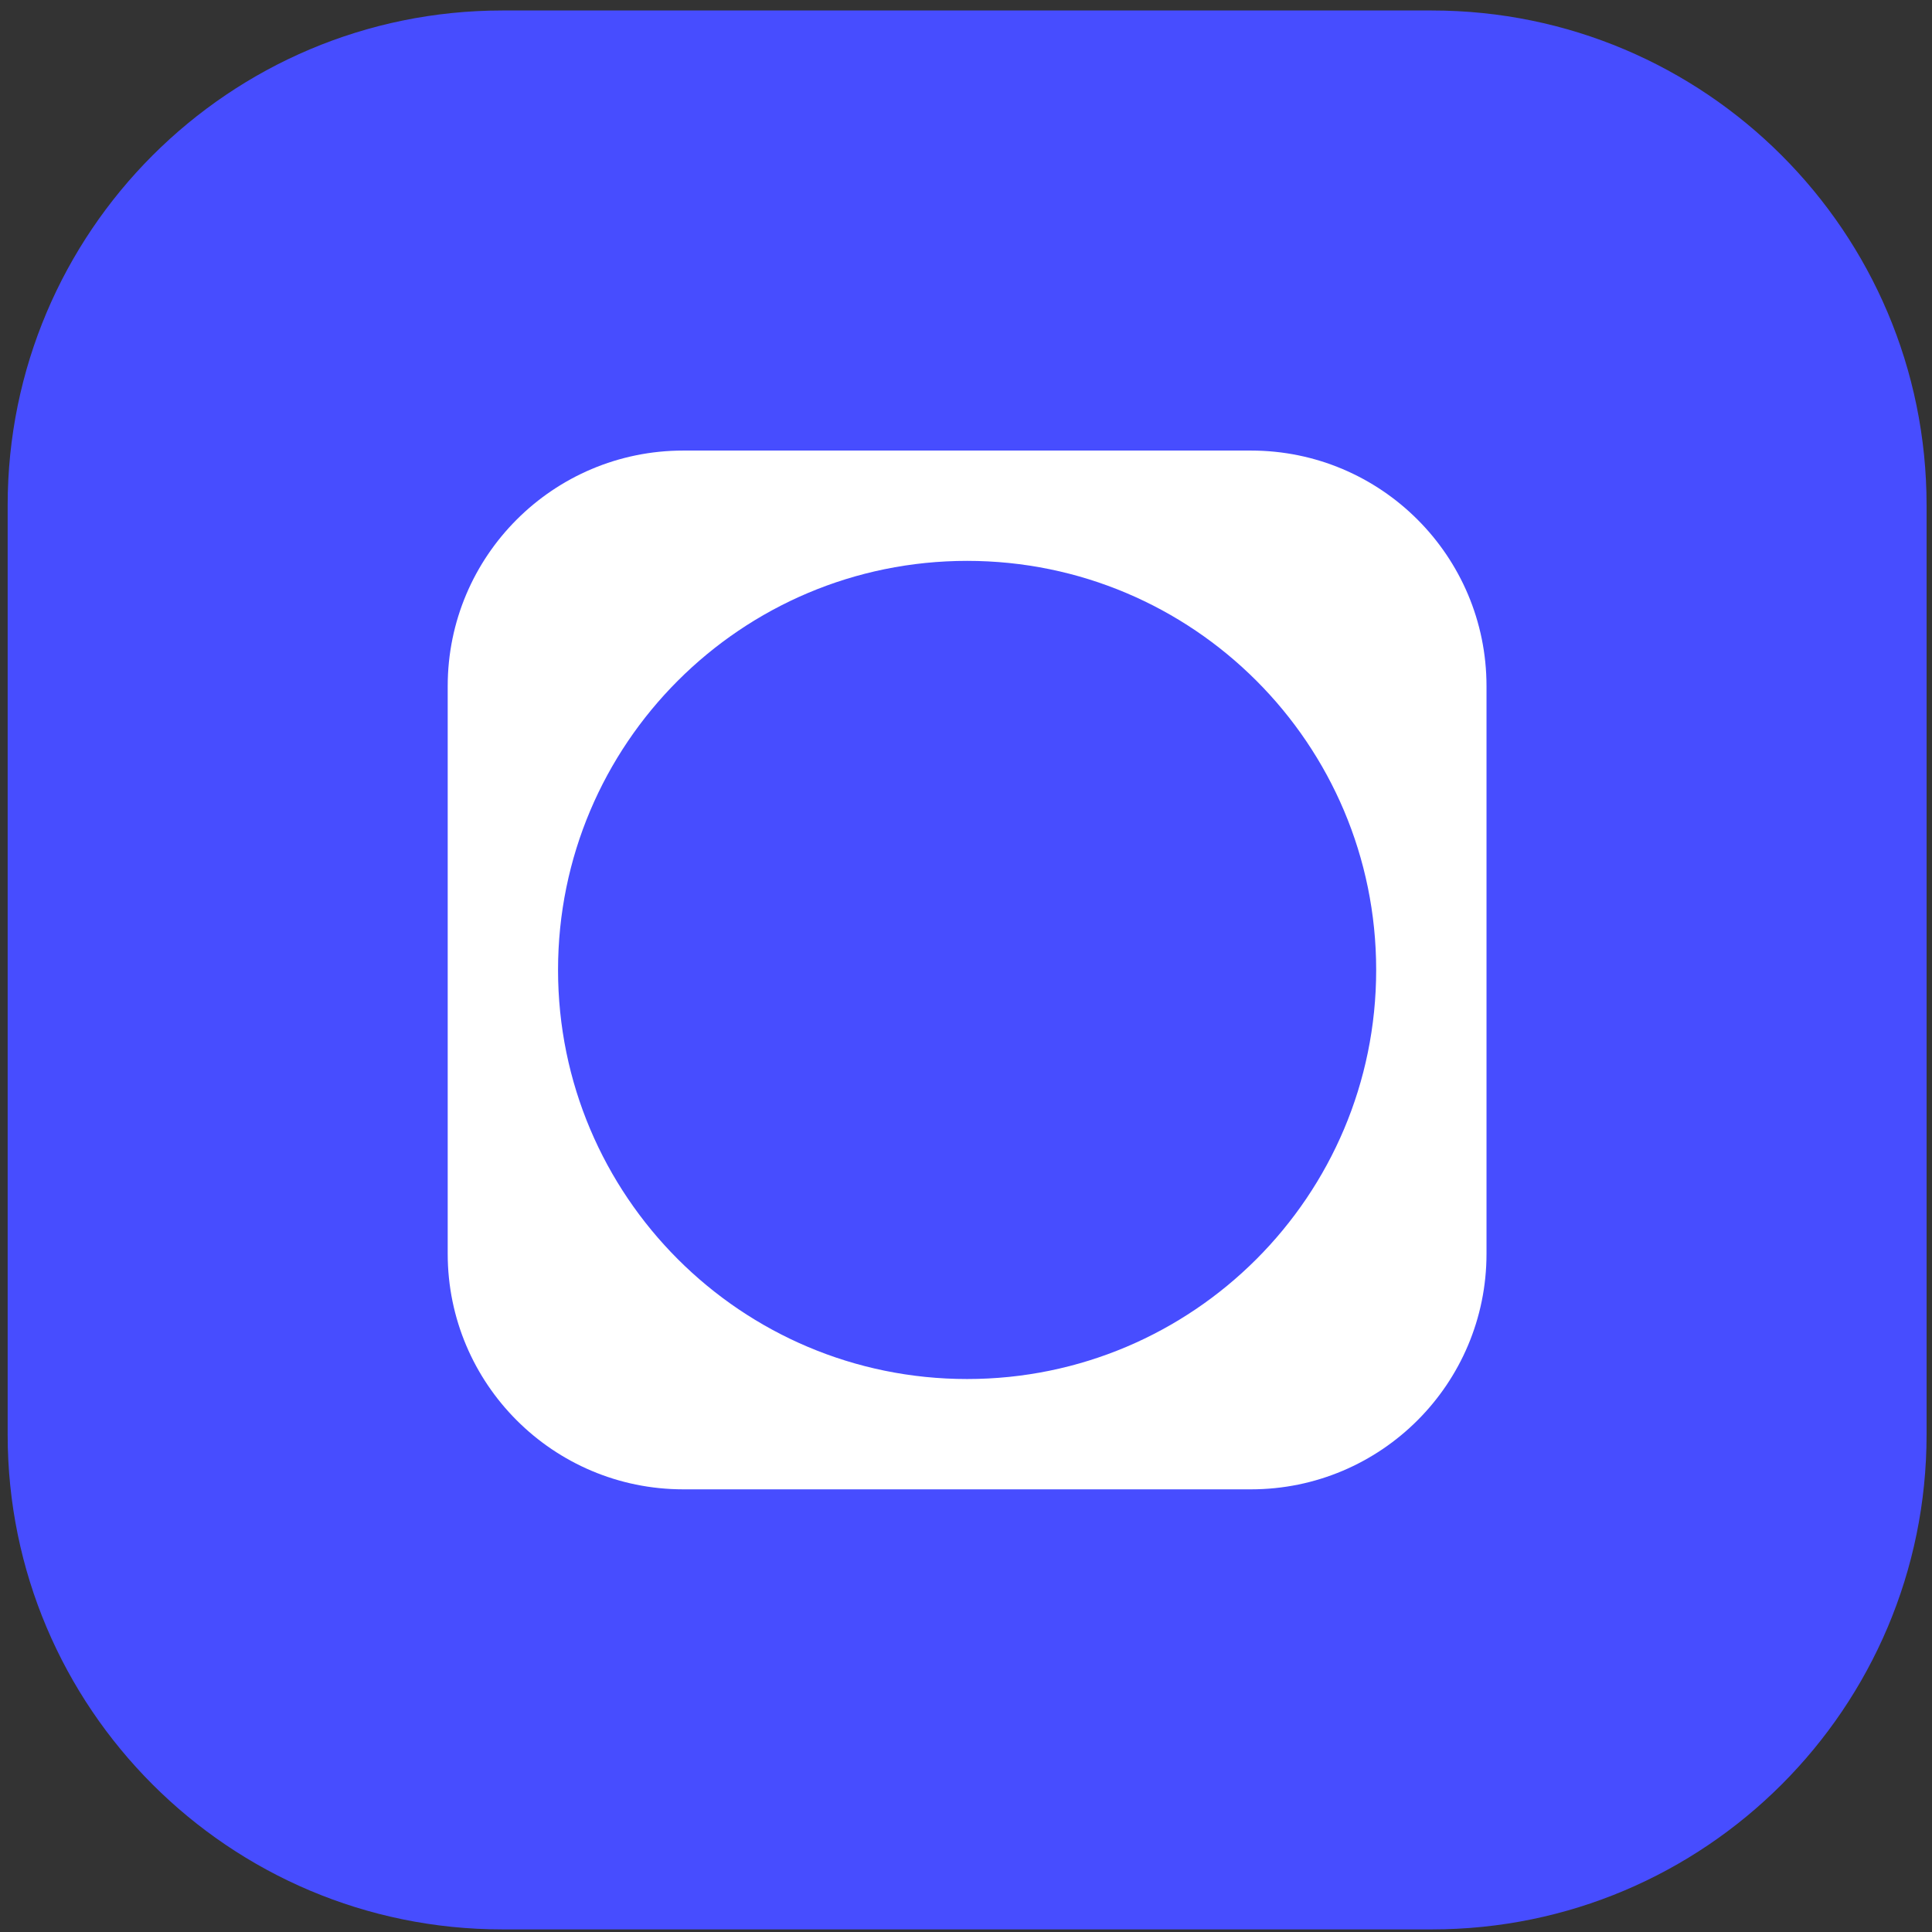 <svg width="82" height="82" viewBox="0 0 82 82" fill="none" xmlns="http://www.w3.org/2000/svg">
<rect x="0" y="0" width="82" height="82" fill="#333333" stroke="none"/>
<path d="M0.325 21.445C0.325 9.847 9.727 0.445 21.325 0.445H60.77C72.368 0.445 81.77 9.847 81.77 21.445V60.89C81.77 72.488 72.368 81.89 60.77 81.89H21.325C9.727 81.89 0.325 72.488 0.325 60.89V21.445Z" fill="#474DFF"/>
<path fill-rule="evenodd" clip-rule="evenodd" d="M29.002 19.123C23.48 19.123 19.002 23.6 19.002 29.123V53.212C19.002 58.735 23.48 63.212 29.002 63.212H53.092C58.615 63.212 63.092 58.735 63.092 53.212V29.123C63.092 23.6 58.615 19.123 53.092 19.123H29.002ZM41.047 58.53C50.636 58.53 58.409 50.756 58.409 41.167C58.409 31.579 50.636 23.805 41.047 23.805C31.458 23.805 23.685 31.579 23.685 41.167C23.685 50.756 31.458 58.53 41.047 58.53Z" fill="white"/>
</svg>
